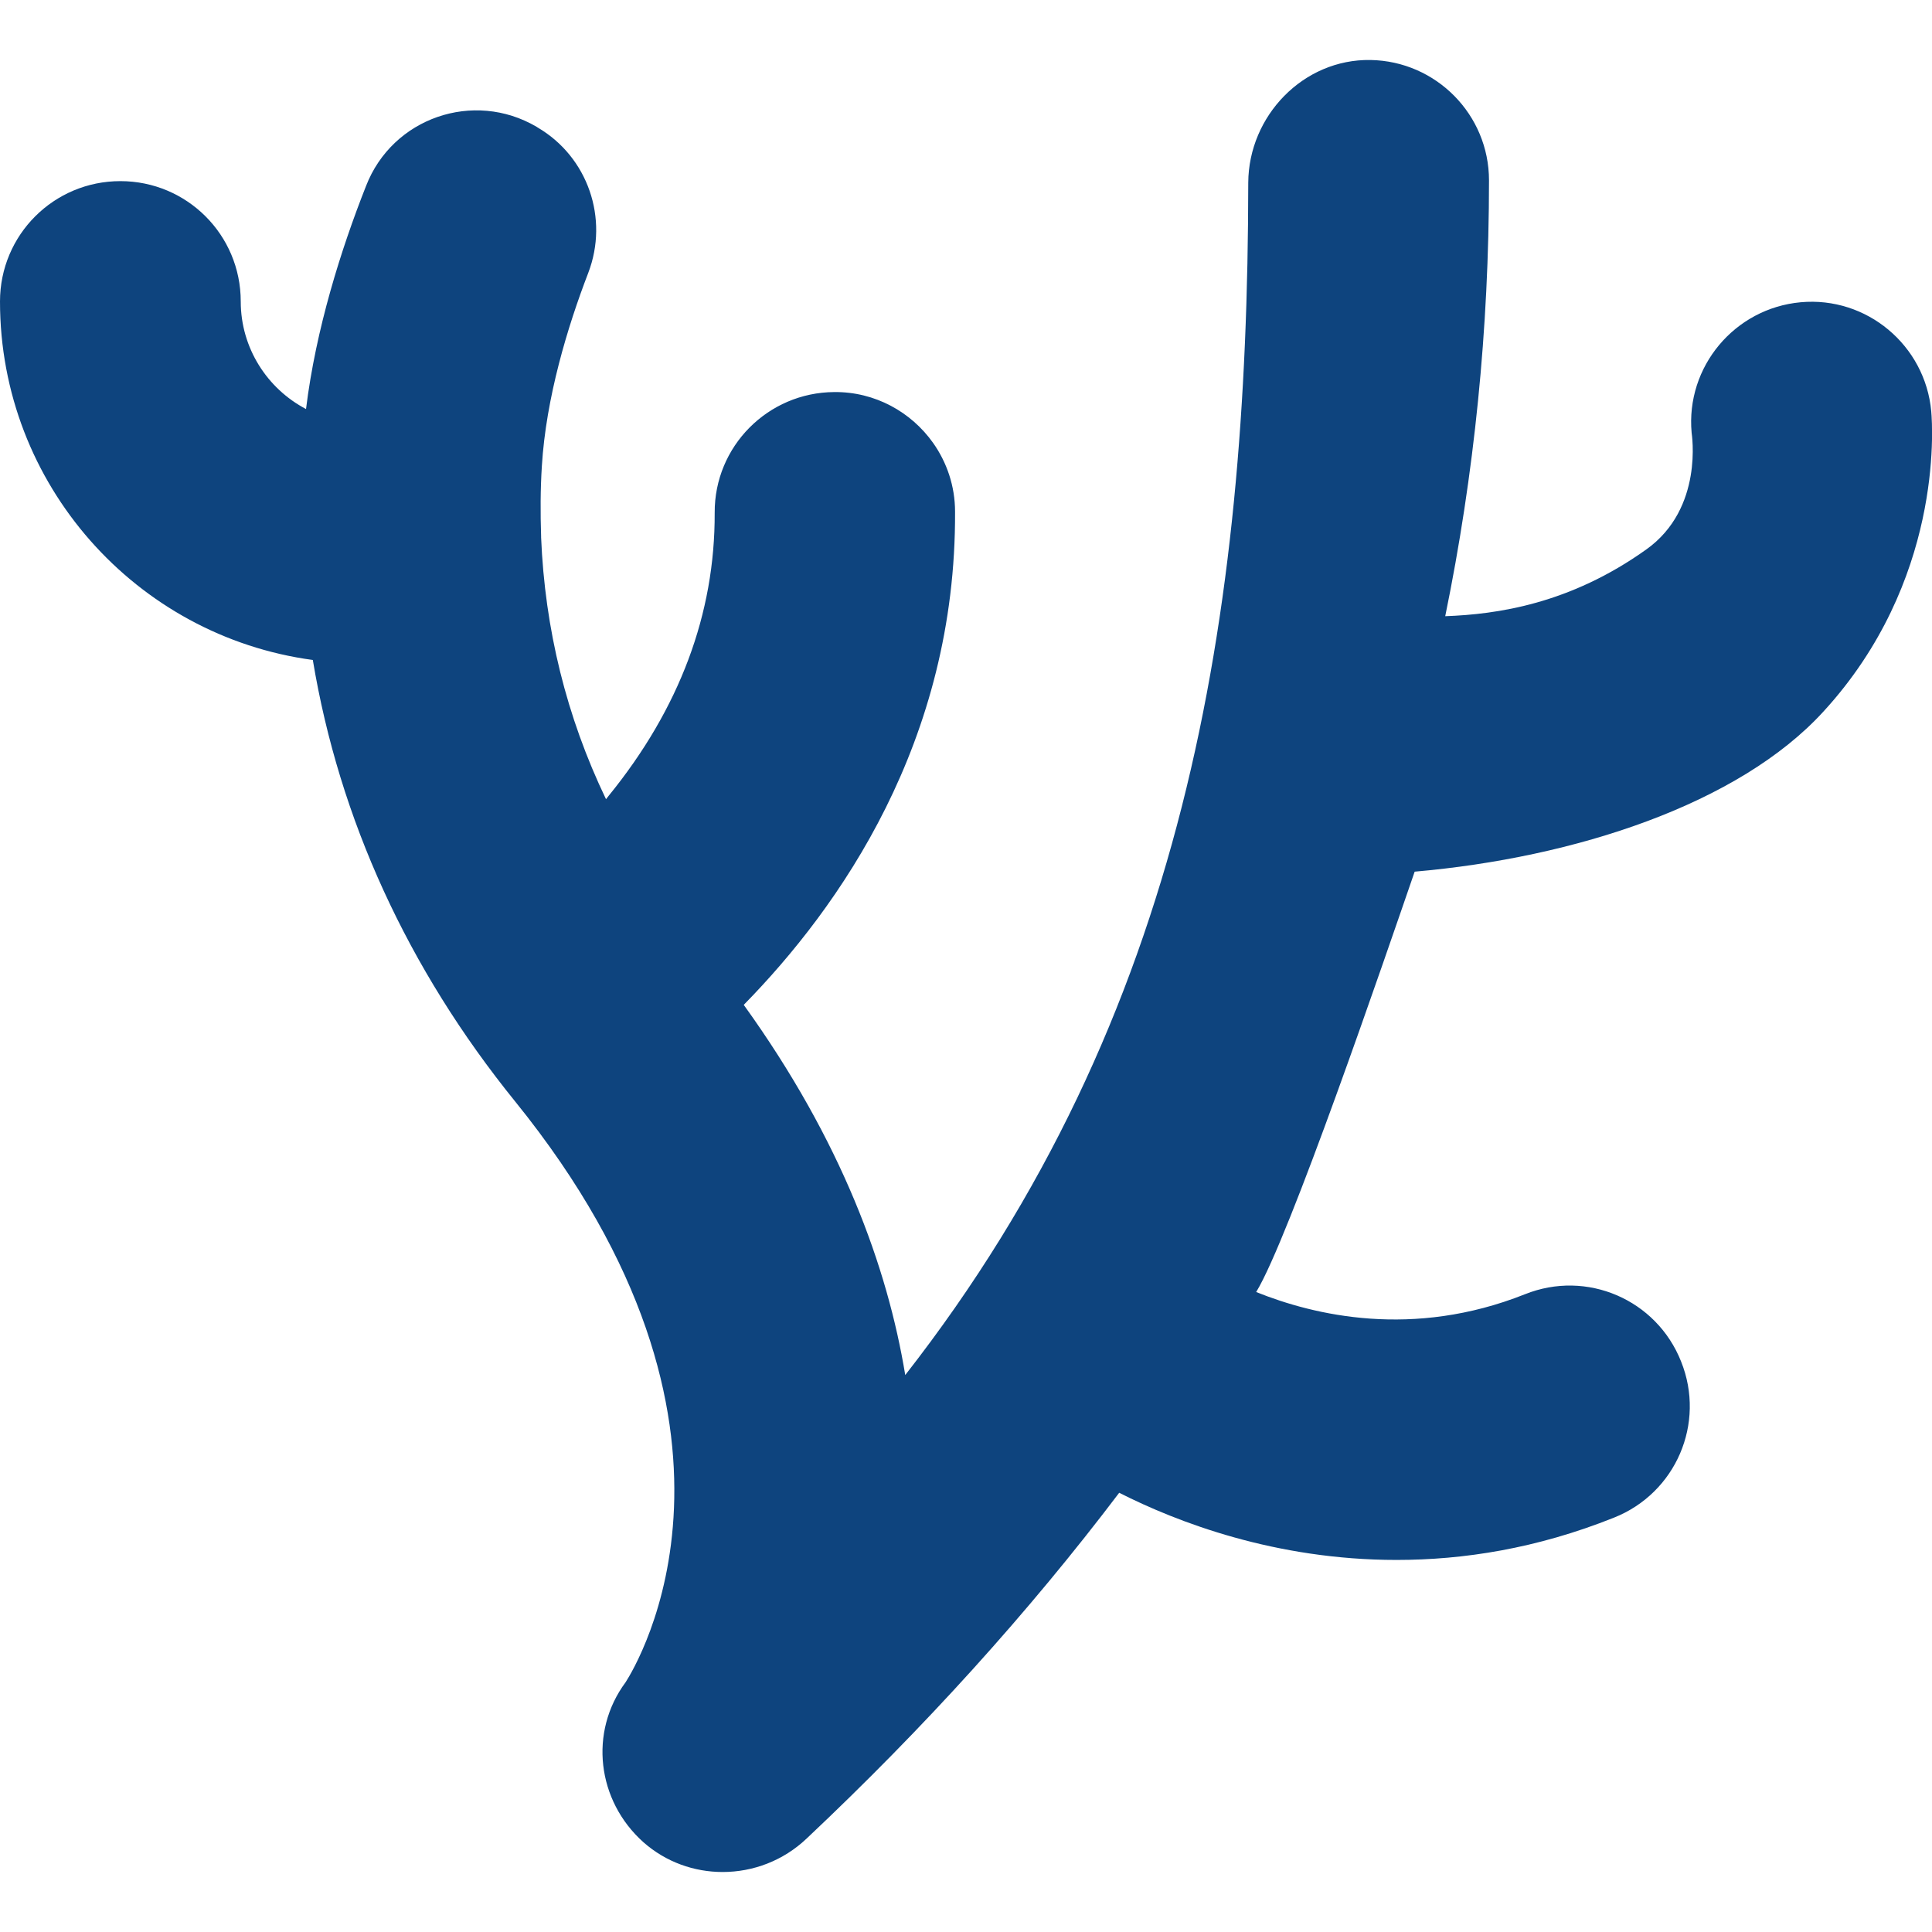 <?xml version="1.0" encoding="utf-8"?>
<!-- Generator: Adobe Illustrator 22.0.0, SVG Export Plug-In . SVG Version: 6.00 Build 0)  -->
<svg version="1.1" id="Capa_1" xmlns="http://www.w3.org/2000/svg" xmlns:xlink="http://www.w3.org/1999/xlink" x="0px" y="0px"
	 viewBox="0 0 512 512" style="enable-background:new 0 0 512 512;" xml:space="preserve">
<style type="text/css">
	.st0{fill:#0E447E;}
</style>
<g>
	<path class="st0" d="M511.8,109c-1.6-17.5-17.1-30.5-34.6-28.9s-30.5,17.1-28.9,34.6c0,0.2,3.3,20-12,30.9
		c-20.3,14.5-39.6,17.2-53.3,17.7c7.7-37.5,11.6-76.1,11.6-115.5c0-17.4-14-31.6-31.4-31.9c-17.8-0.3-32.3,14.8-32.4,32.5
		c-0.1,114.9-16.6,220.9-90.9,316c-4.7-28.5-16.8-62-42.8-98.1c25.4-25.9,56.3-69.8,56-130.7c0-6.8-2.2-13.1-5.8-18.2
		c-5.8-8.2-15.4-13.6-26.2-13.5c-17.6,0.1-31.8,14.4-31.7,32c0.1,26.7-9.3,51.9-28.1,75c-0.2,0.3-0.5,0.6-0.7,0.9
		c-10.5-21.9-16.2-45.1-17.2-69.4c0-0.1,0-0.2,0-0.3c-0.2-6.1-0.2-12.4,0.2-18.6c1.1-18.1,6.8-36.9,12.3-51.2
		c5.5-14.4-0.1-30.7-13.4-38.5l-0.3-0.2C125.5,23.8,104,31.2,97,49.3C90.4,66,83.7,87.2,81.1,108.4C70.8,103,63.8,92.2,63.8,79.9
		C63.8,62.2,49.5,48,31.9,48S0,62.2,0,79.9c0,48.5,36.1,88.7,82.9,95c7,42.1,25.1,81.8,53.7,117.1c70.1,86.7,32.2,149.1,29.2,153.8
		c-9.8,13.2-7.6,31.4,4.7,42.4c6,5.3,13.5,7.9,21,7.9c8.1,0,16.1-3,22.3-8.9c31.1-29.3,58.8-59.9,82.8-91.6
		c15.4,7.8,41.4,17.8,73.5,17.8c17.7,0,37.1-3,57.6-11.2c16.4-6.5,24.4-25,17.8-41.4c-6.5-16.4-25-24.4-41.4-17.8
		c-29.7,11.8-55.8,5.6-71.2-0.6c8.7-14.2,34-88.2,42-111.4c42.5-3.7,85.9-17.9,108.3-42.4C514.8,154.2,512.2,113.5,511.8,109
		L511.8,109z"/>
</g>
</svg>
